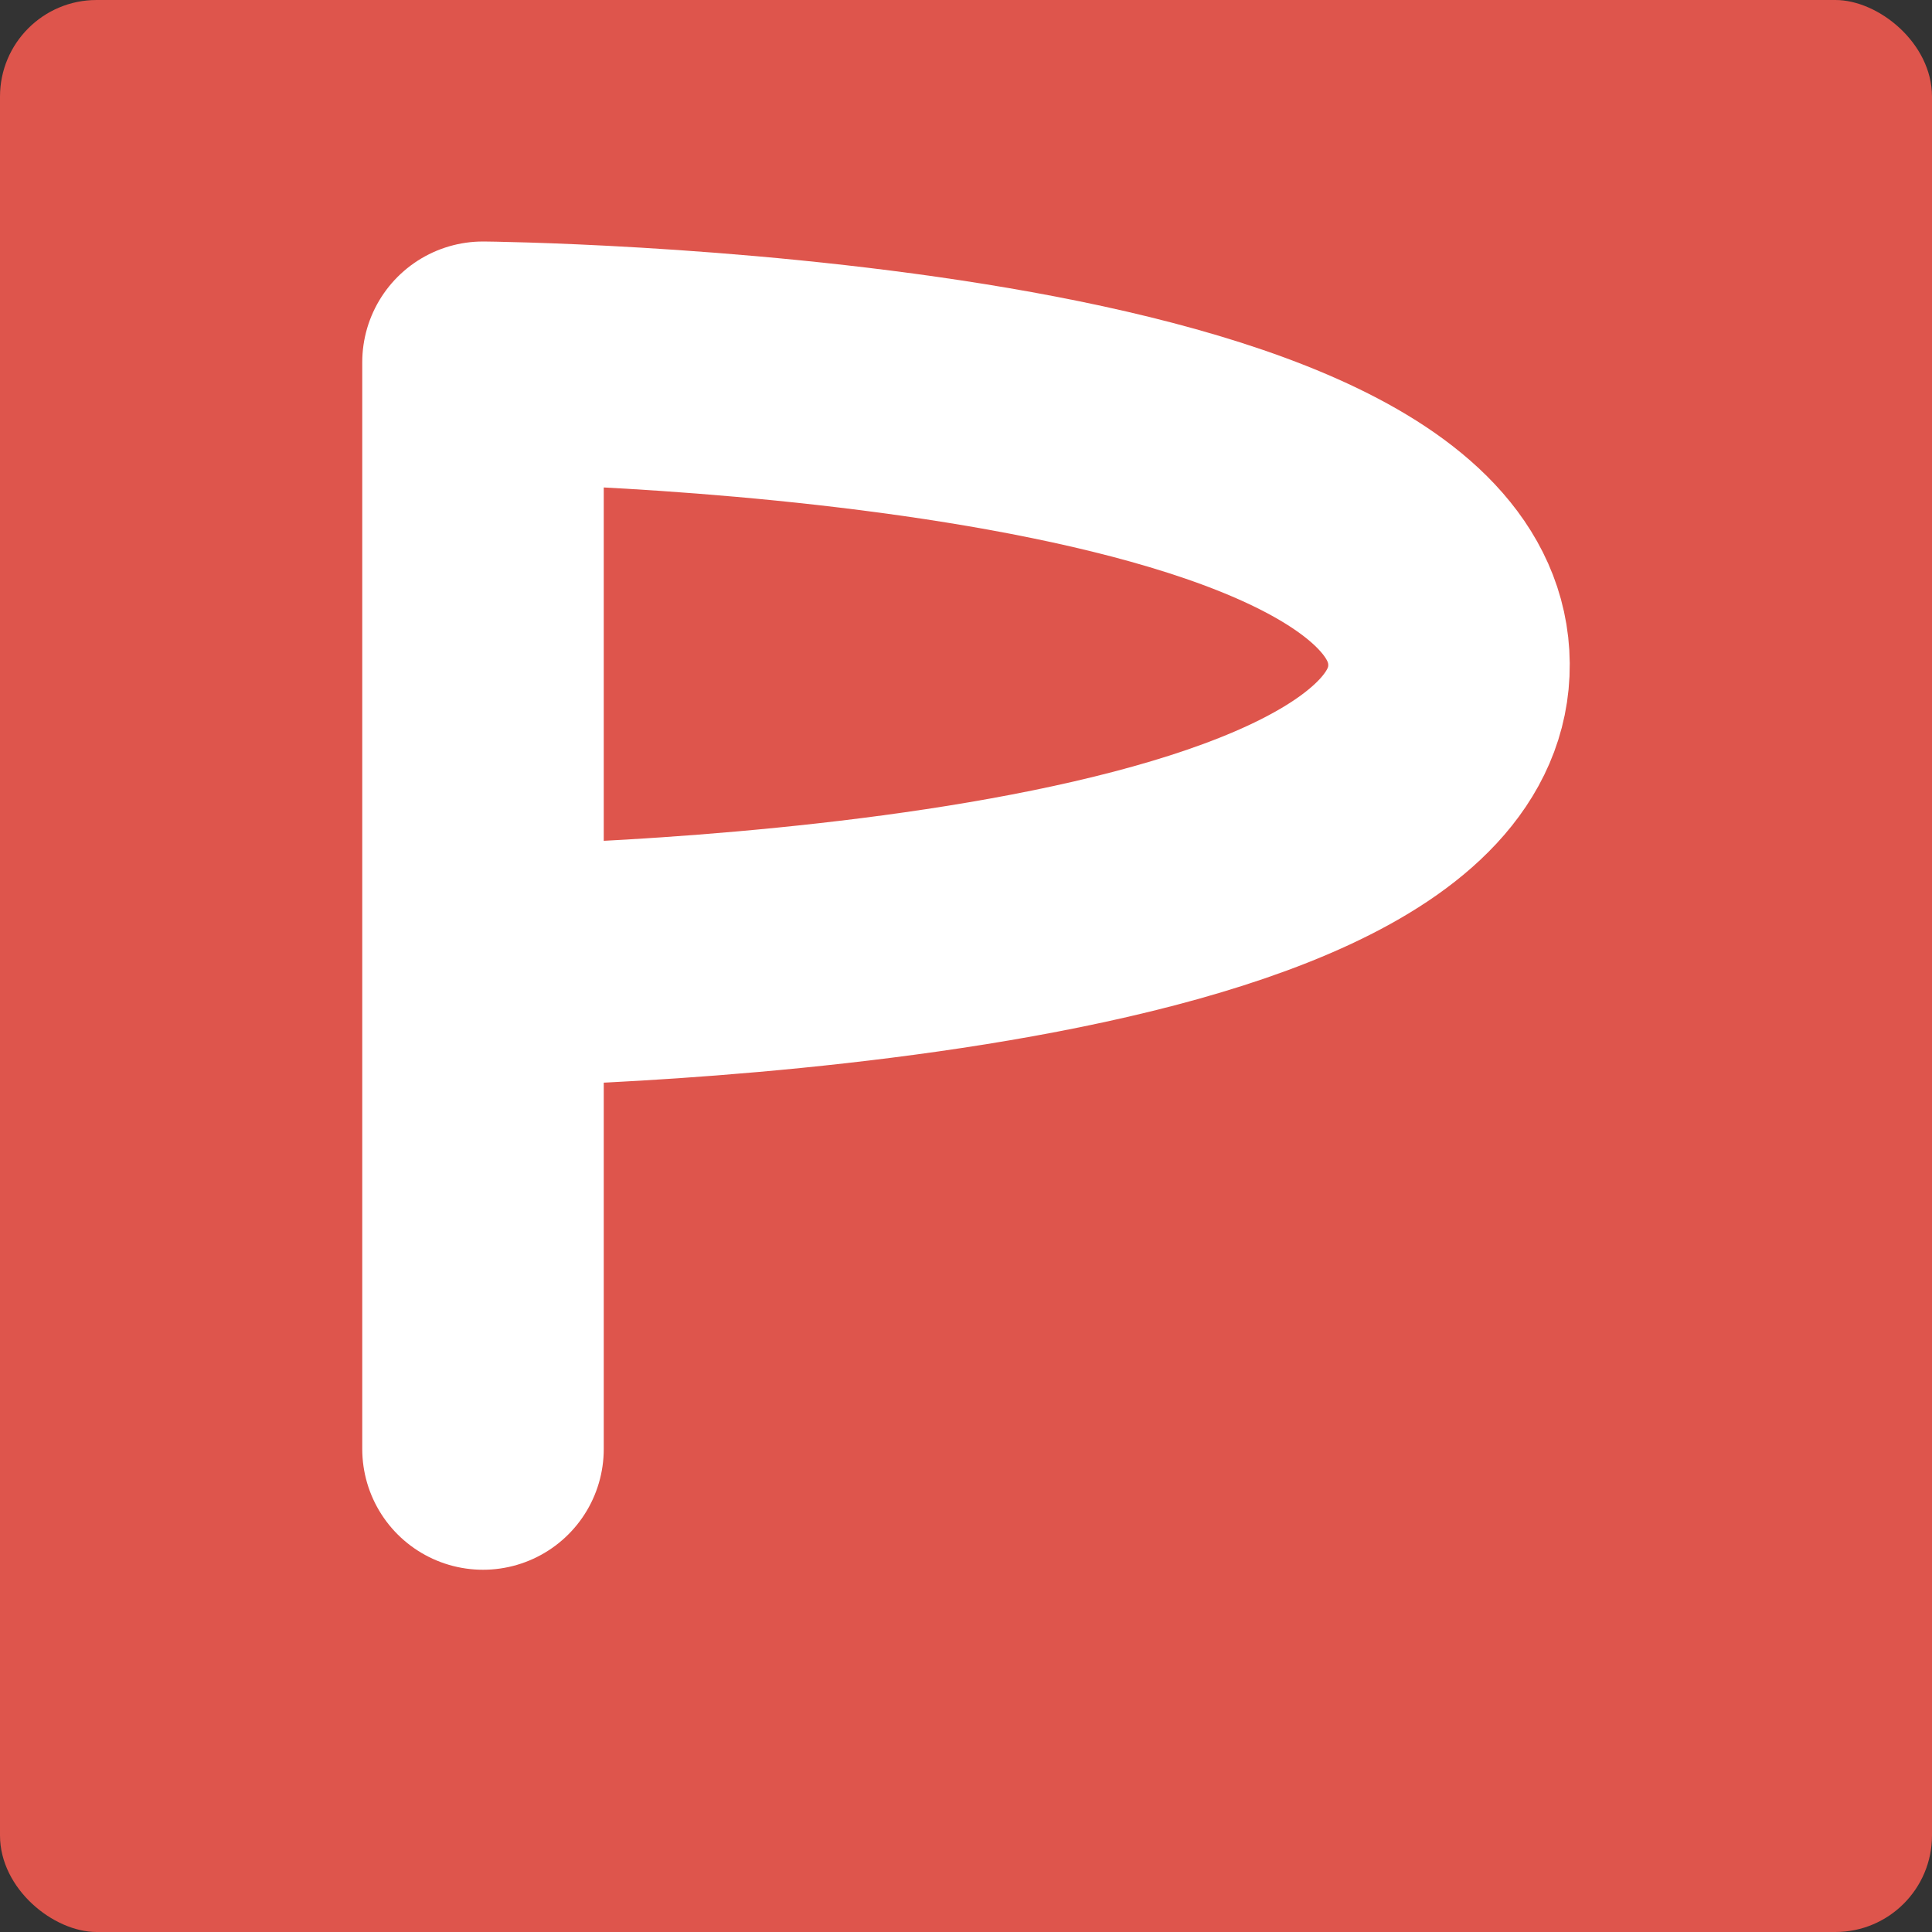 <?xml version="1.0" encoding="UTF-8" standalone="no"?>
<svg id="svg4354" xmlns:rdf="http://www.w3.org/1999/02/22-rdf-syntax-ns#" xmlns="http://www.w3.org/2000/svg" height="16" width="16" version="1.1" xmlns:cc="http://creativecommons.org/ns#" viewBox="0 0 16 16" xmlns:dc="http://purl.org/dc/elements/1.1/">
 <rect x="0" y="0" width="16" height="16" fill="#333333" stroke="none"/>
 <rect id="rect4203-1" ry="0.8" rx="0.8" transform="matrix(0,-1,-1,0,0,0)" height="16" width="16" y="-16" x="-16" fill="#de554c"/>
 <path id="path4417" stroke-linejoin="round" d="m4 12v-9s7.982 0.072 8 2.5c0.019 2.428-8 2.5-8 2.5" stroke="#fff" stroke-linecap="round" stroke-width="2" fill="none"/>
</svg>
